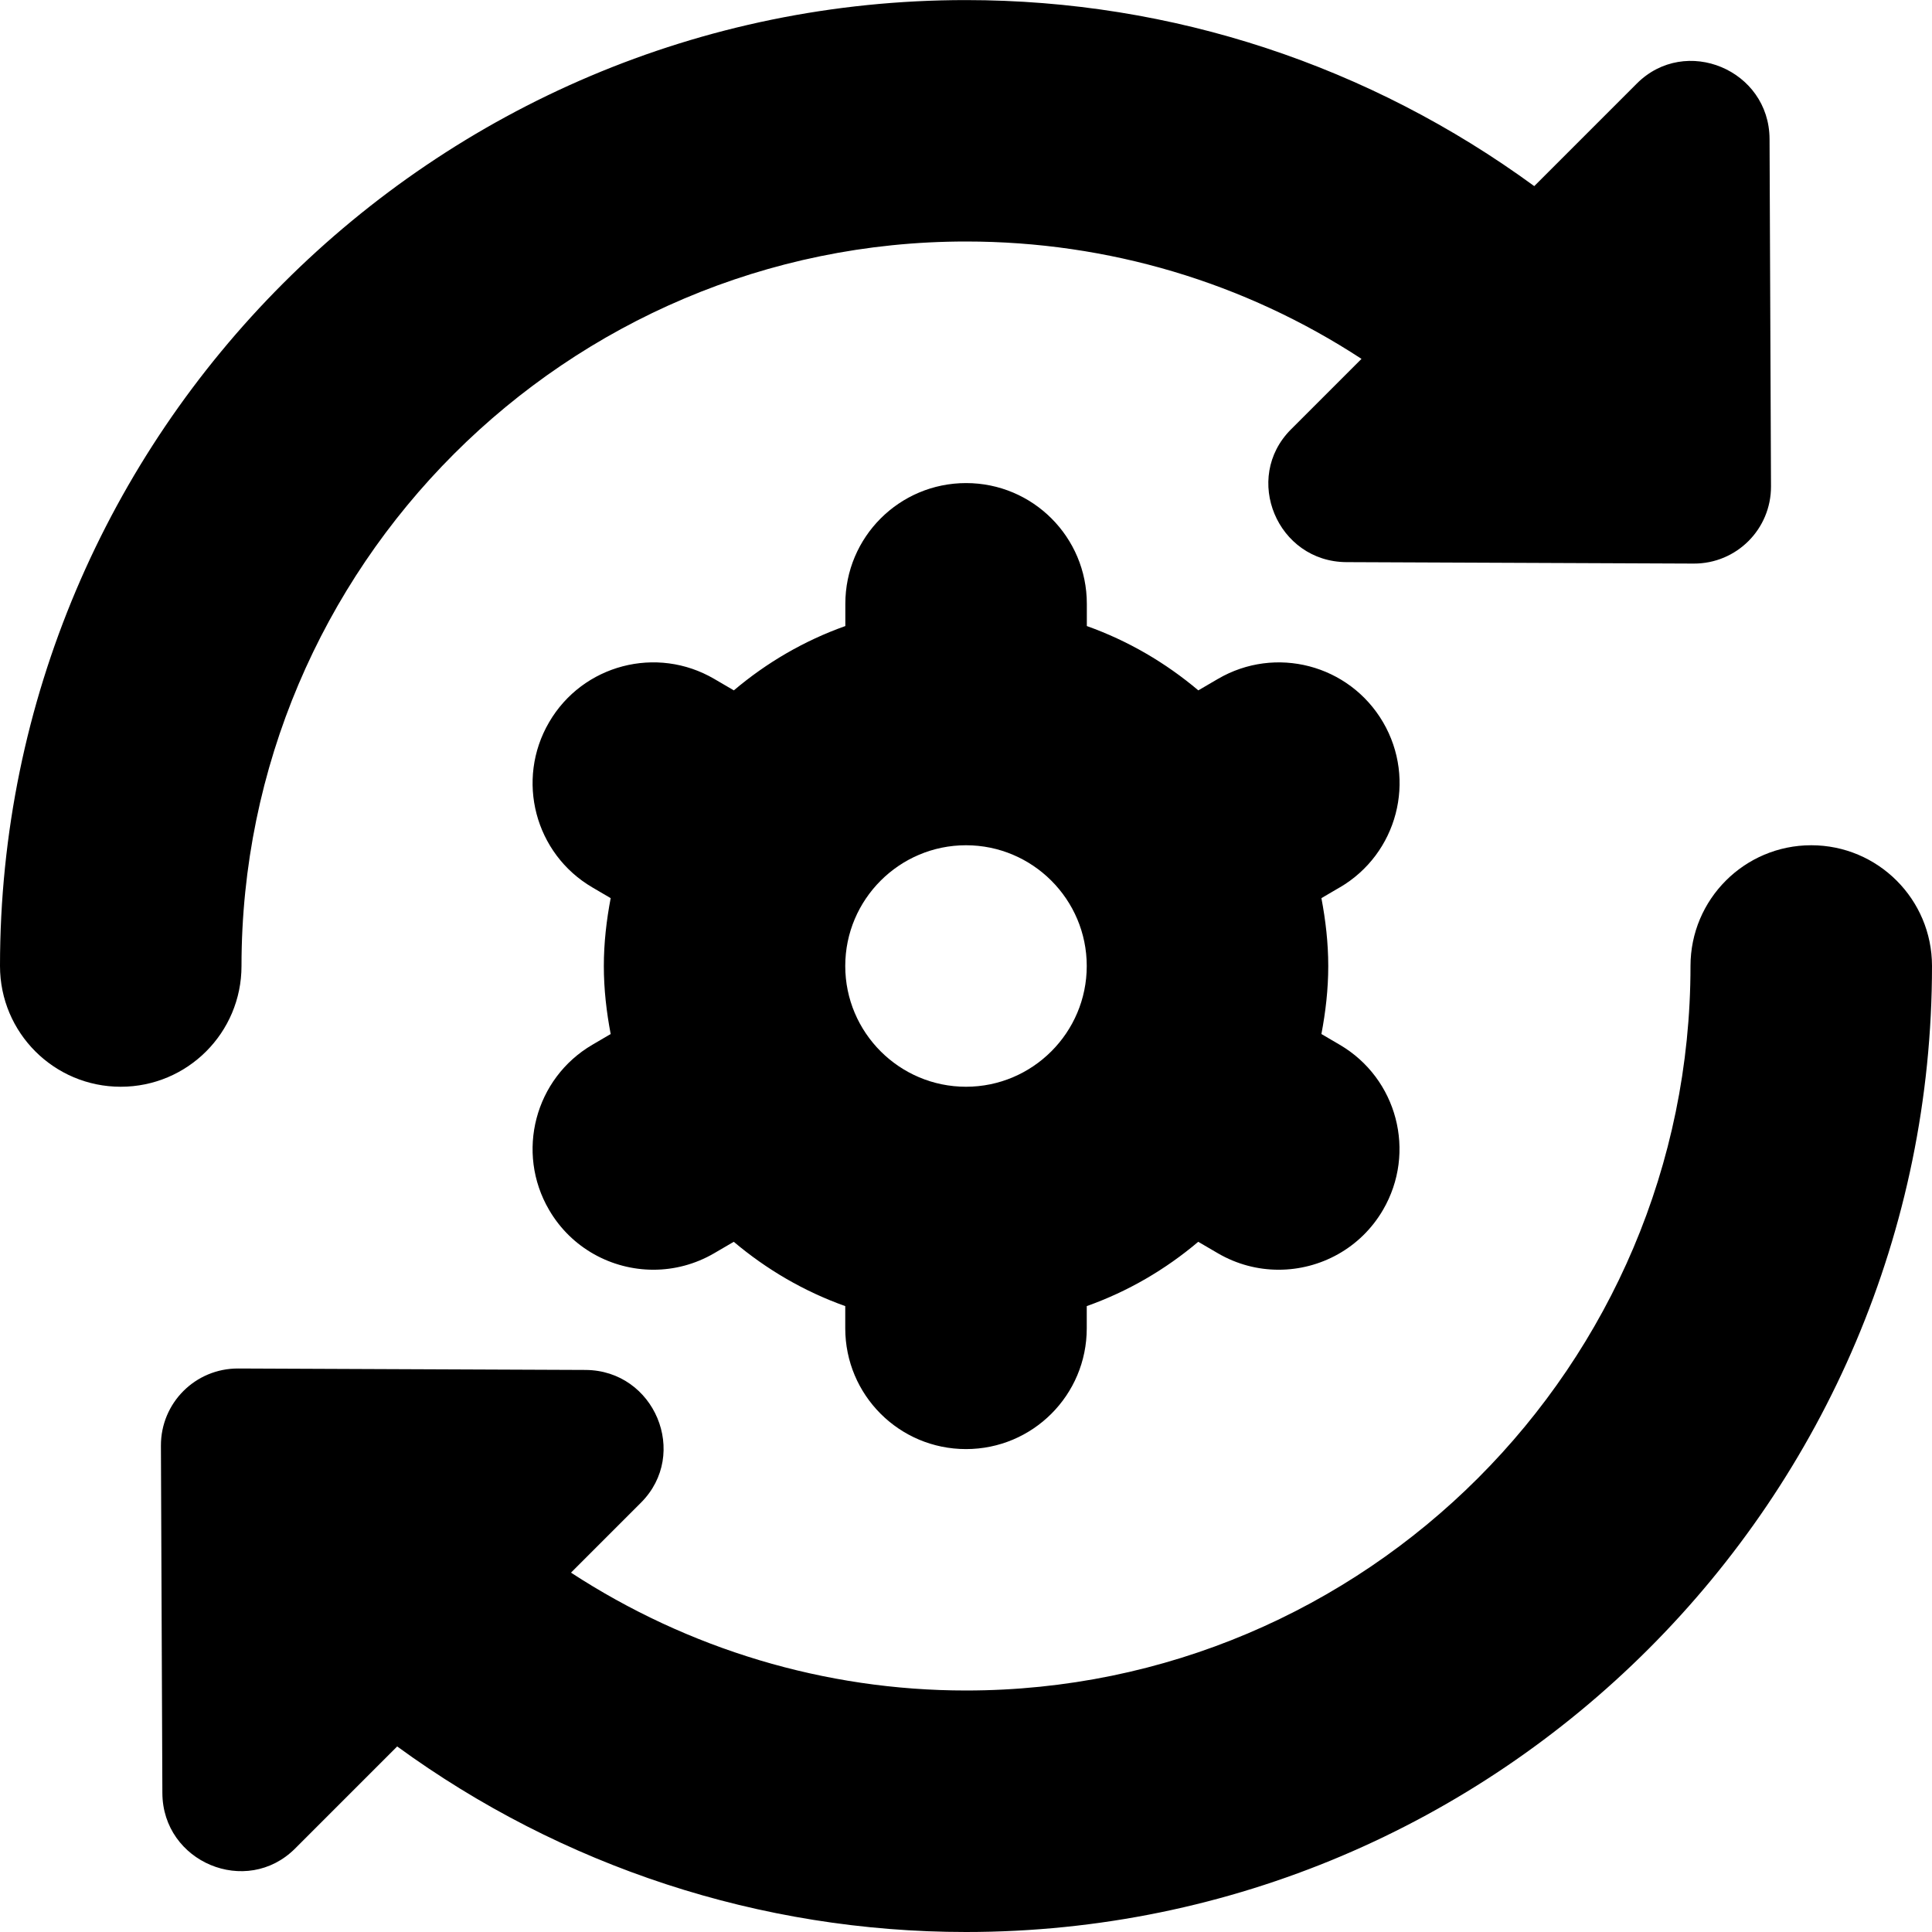 <?xml version="1.0" encoding="UTF-8"?>
<svg xmlns="http://www.w3.org/2000/svg" id="Layer_1" data-name="Layer 1" viewBox="0 0 24 24">
  <path d="m24,12c0,6.617-5.383,12-12,12-2.555,0-5.022-.814-7.066-2.305l-1.268,1.268c-.605.605-1.645.17-1.649-.689l-.018-4.314c-.002-.533.428-.962.96-.96l4.314.018c.859.004,1.294,1.044.689,1.649l-.869.869c1.452.947,3.15,1.464,4.907,1.464,4.963,0,9-4.038,9-9,0-.829.672-1.5,1.5-1.5s1.5.671,1.5,1.5Zm-21,0C3,7.038,7.038,3,12,3c1.769,0,3.463.51,4.913,1.458l-.876.876c-.605.605-.17,1.645.689,1.649l4.314.018c.532.002.962-.428.96-.96l-.018-4.314c-.003-.859-1.044-1.294-1.649-.689l-1.274,1.274c-2.041-1.492-4.488-2.311-7.06-2.311C5.383,0,0,5.383,0,12c0,.829.671,1.5,1.5,1.5s1.5-.671,1.5-1.5Zm13.642-.976l-.227.133c.052.274.085.555.085.844s-.033.57-.085.844l.227.133c.715.418.956,1.336.538,2.052-.279.478-.781.743-1.296.743-.258,0-.518-.066-.756-.205l-.243-.142c-.408.345-.873.617-1.385.799v.276c0,.829-.671,1.5-1.5,1.5s-1.5-.671-1.5-1.5v-.276c-.513-.183-.977-.455-1.385-.799l-.243.142c-.238.139-.499.205-.755.205-.516,0-1.018-.266-1.296-.743-.418-.715-.177-1.634.538-2.052l.227-.133c-.052-.274-.085-.555-.085-.844s.033-.57.085-.844l-.227-.133c-.715-.418-.956-1.336-.538-2.052.417-.716,1.336-.957,2.052-.538l.243.142c.408-.345.873-.617,1.385-.799v-.276c0-.829.671-1.5,1.5-1.5s1.5.671,1.5,1.5v.276c.513.183.977.455,1.385.799l.243-.142c.715-.418,1.632-.179,2.052.538.418.715.177,1.634-.538,2.052Zm-4.642-.524c-.827,0-1.5.673-1.5,1.5s.673,1.5,1.5,1.5,1.5-.673,1.5-1.5-.673-1.5-1.5-1.5Z"/>
</svg>
